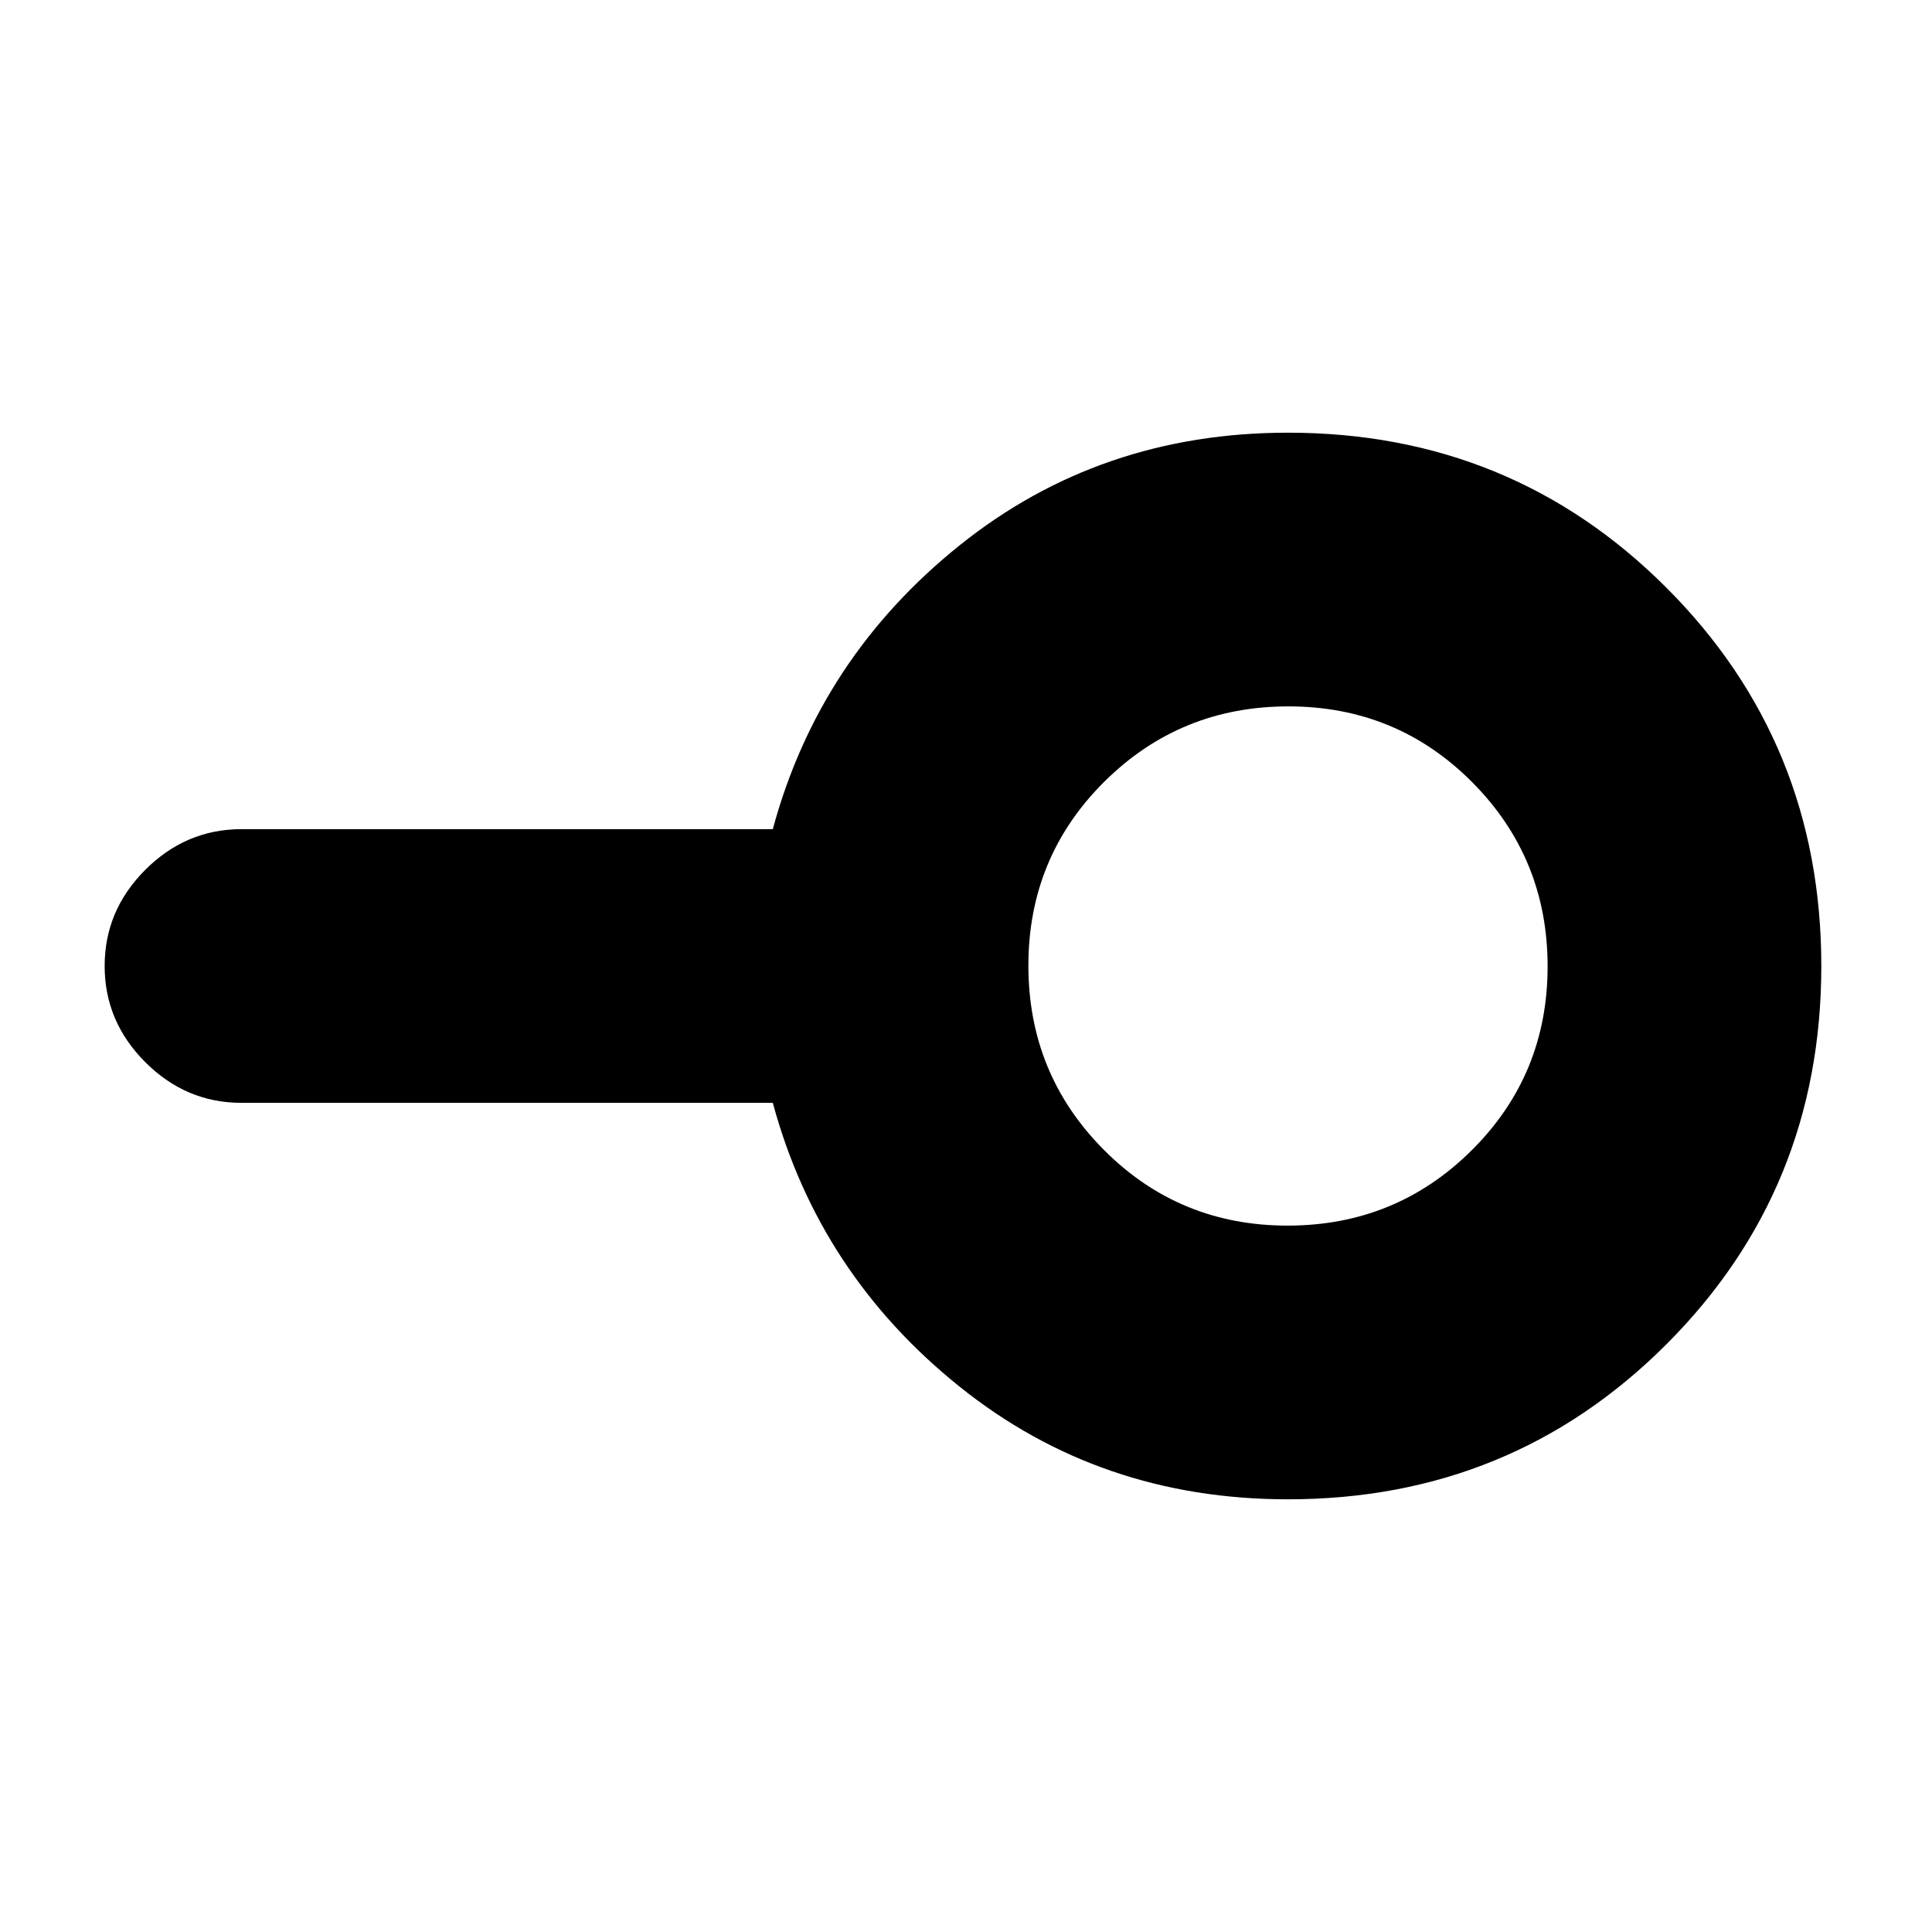 <svg xmlns="http://www.w3.org/2000/svg" height="24" viewBox="0 -960 960 960" width="24"><path d="M639.79-351q53.85 0 91.53-37.47T769-479.79q0-53.85-37.47-91.53T640.21-609q-53.85 0-91.53 37.47T511-480.21q0 53.85 37.47 91.53T639.79-351Zm.21 136q-93.42 0-163.21-56T384-412H120q-27.6 0-47.8-20.2Q52-452.4 52-480q0-27.6 20.2-47.8Q92.4-548 120-548h264q23-85 92.79-141T640-745q111 0 188 77t77 188q0 111-77 188t-188 77Zm0-265Z"/></svg>